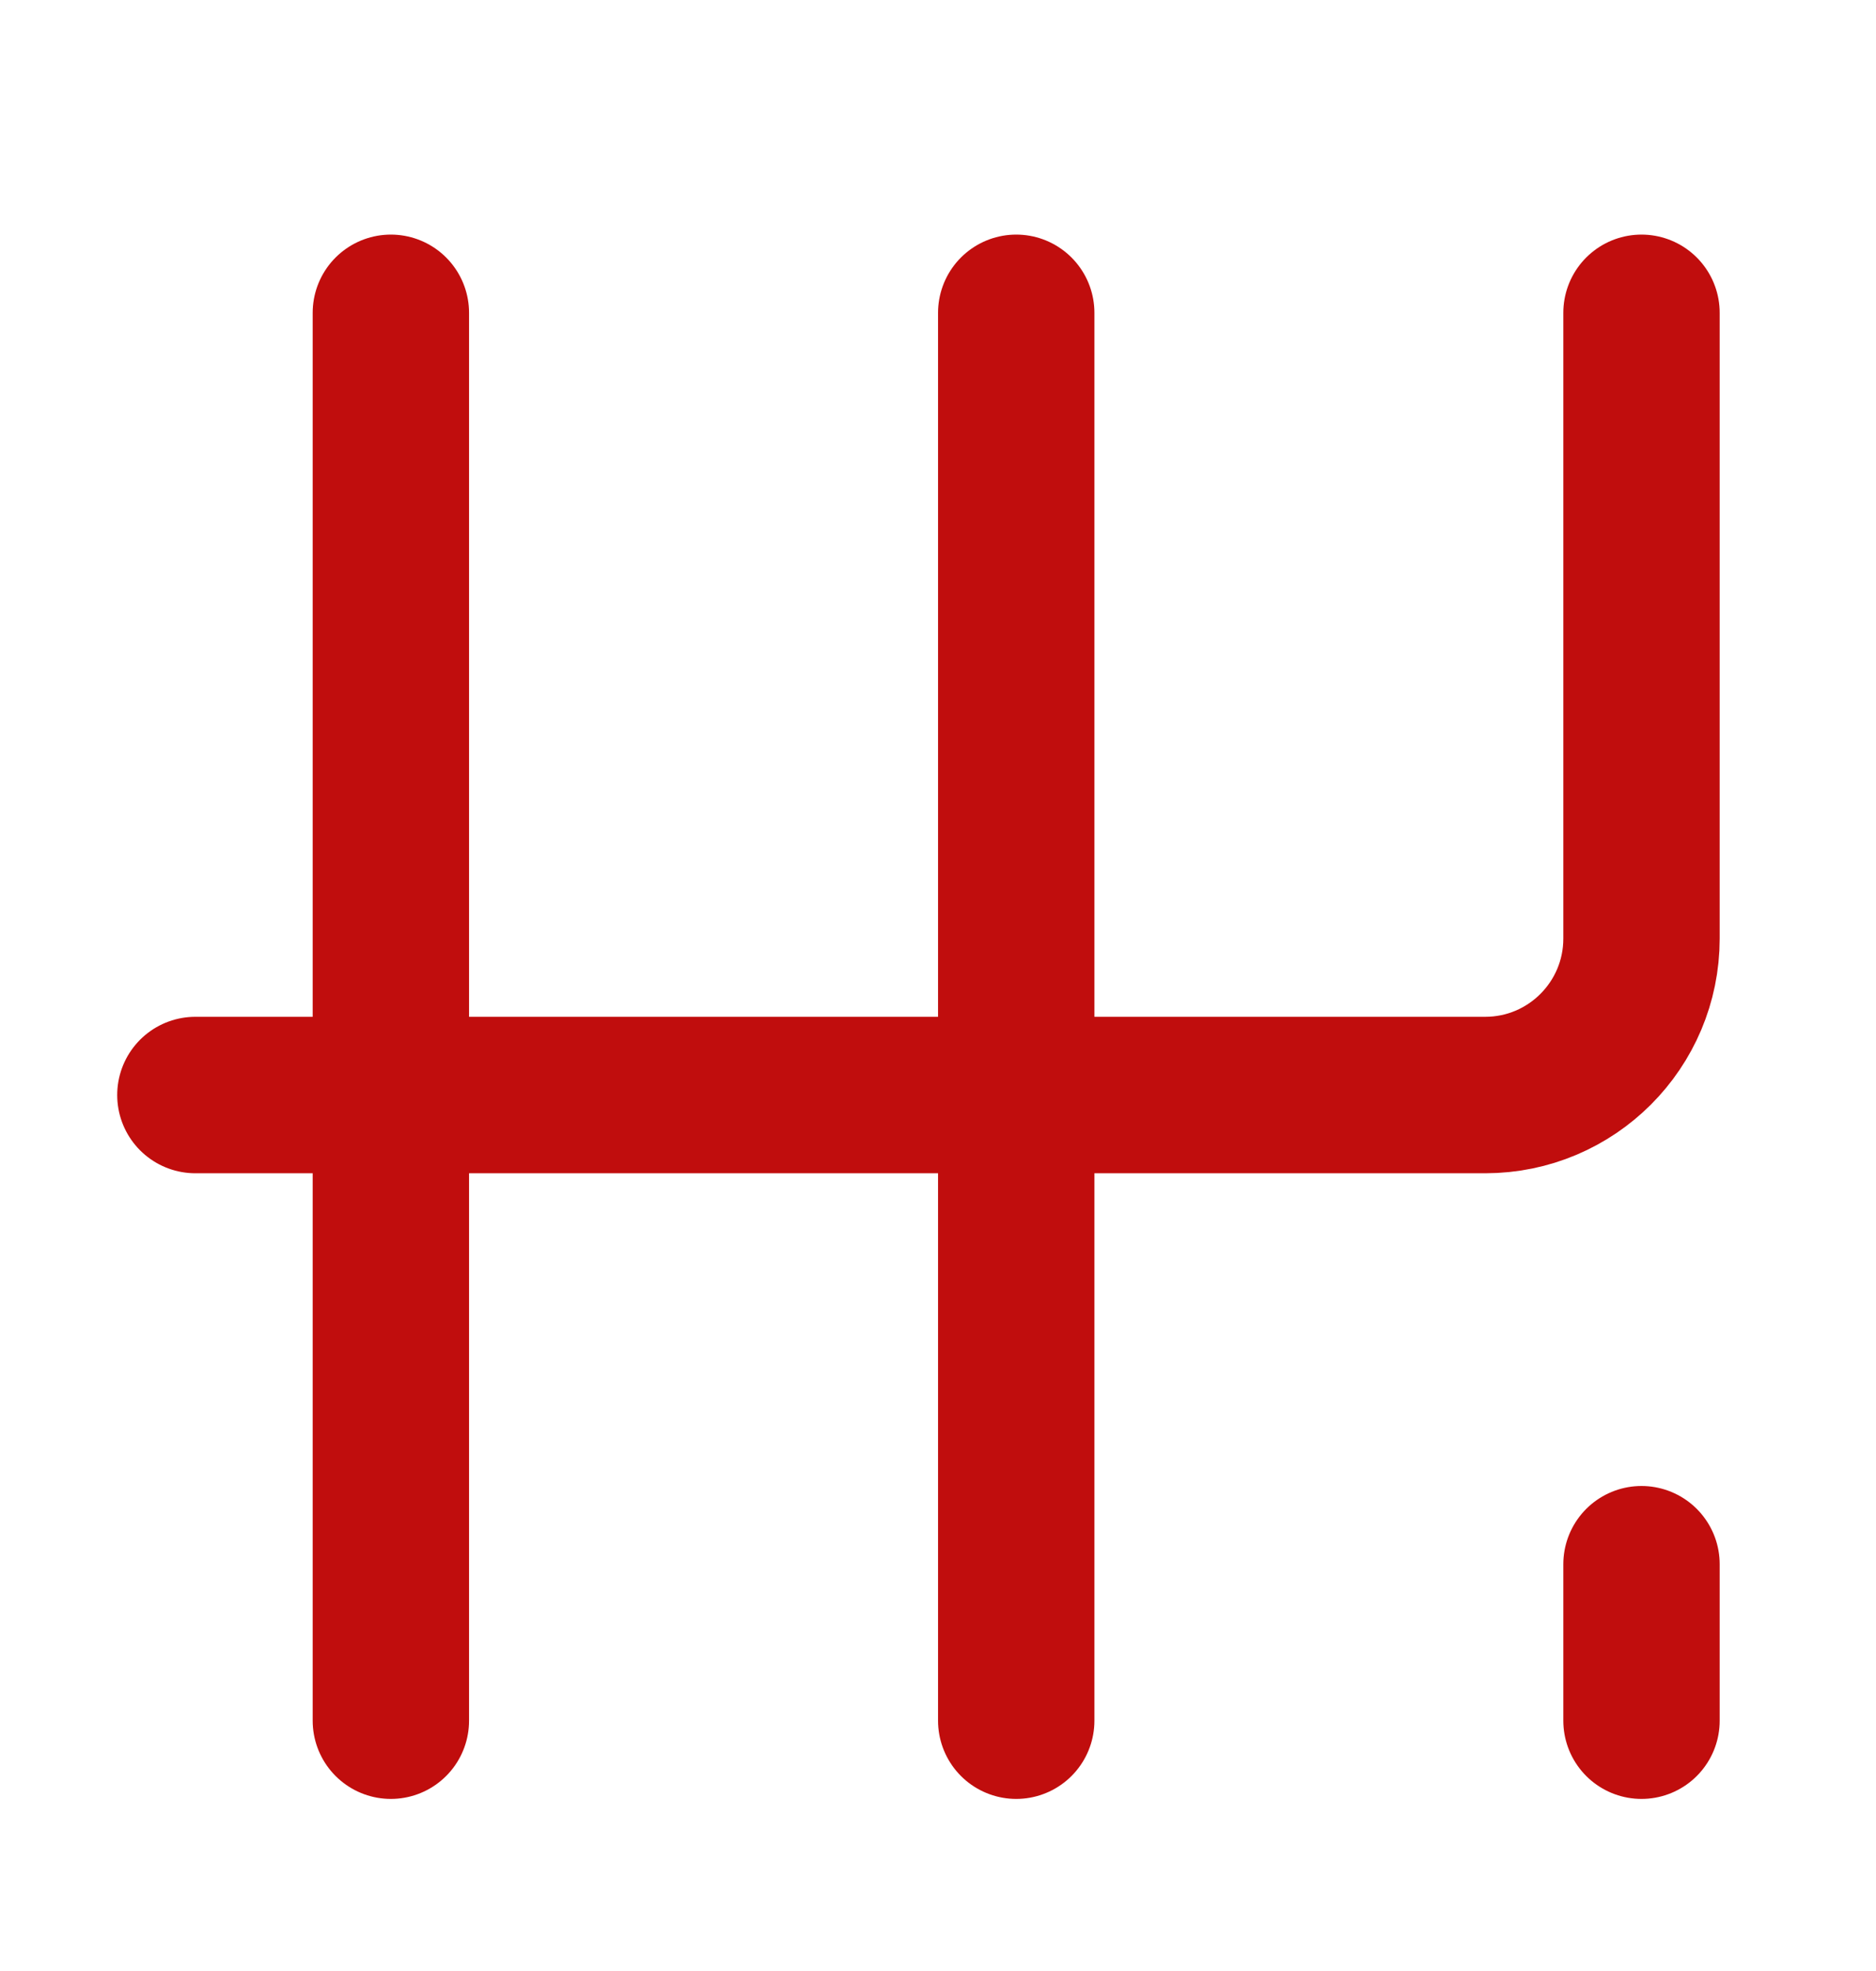 <svg width="20" height="21" viewBox="0 0 20 21" fill="none" xmlns="http://www.w3.org/2000/svg">
<path d="M4.167 18.333V3.333" stroke="#c00d0d" stroke-width="1.667" stroke-linecap="round" stroke-linejoin="round"/>
<path d="M10.834 18.333V3.333" stroke="#c00d0d" stroke-width="1.667" stroke-linecap="round" stroke-linejoin="round"/>
<path d="M17.5 18.333V16.666" stroke="#c00d0d" stroke-width="1.667" stroke-linecap="round" stroke-linejoin="round"/>
<path d="M2.083 11.667H15.834C16.754 11.667 17.5 10.92 17.5 10V3.333" stroke="#c00d0d" stroke-width="1.667" stroke-linecap="round"/>
</svg>

